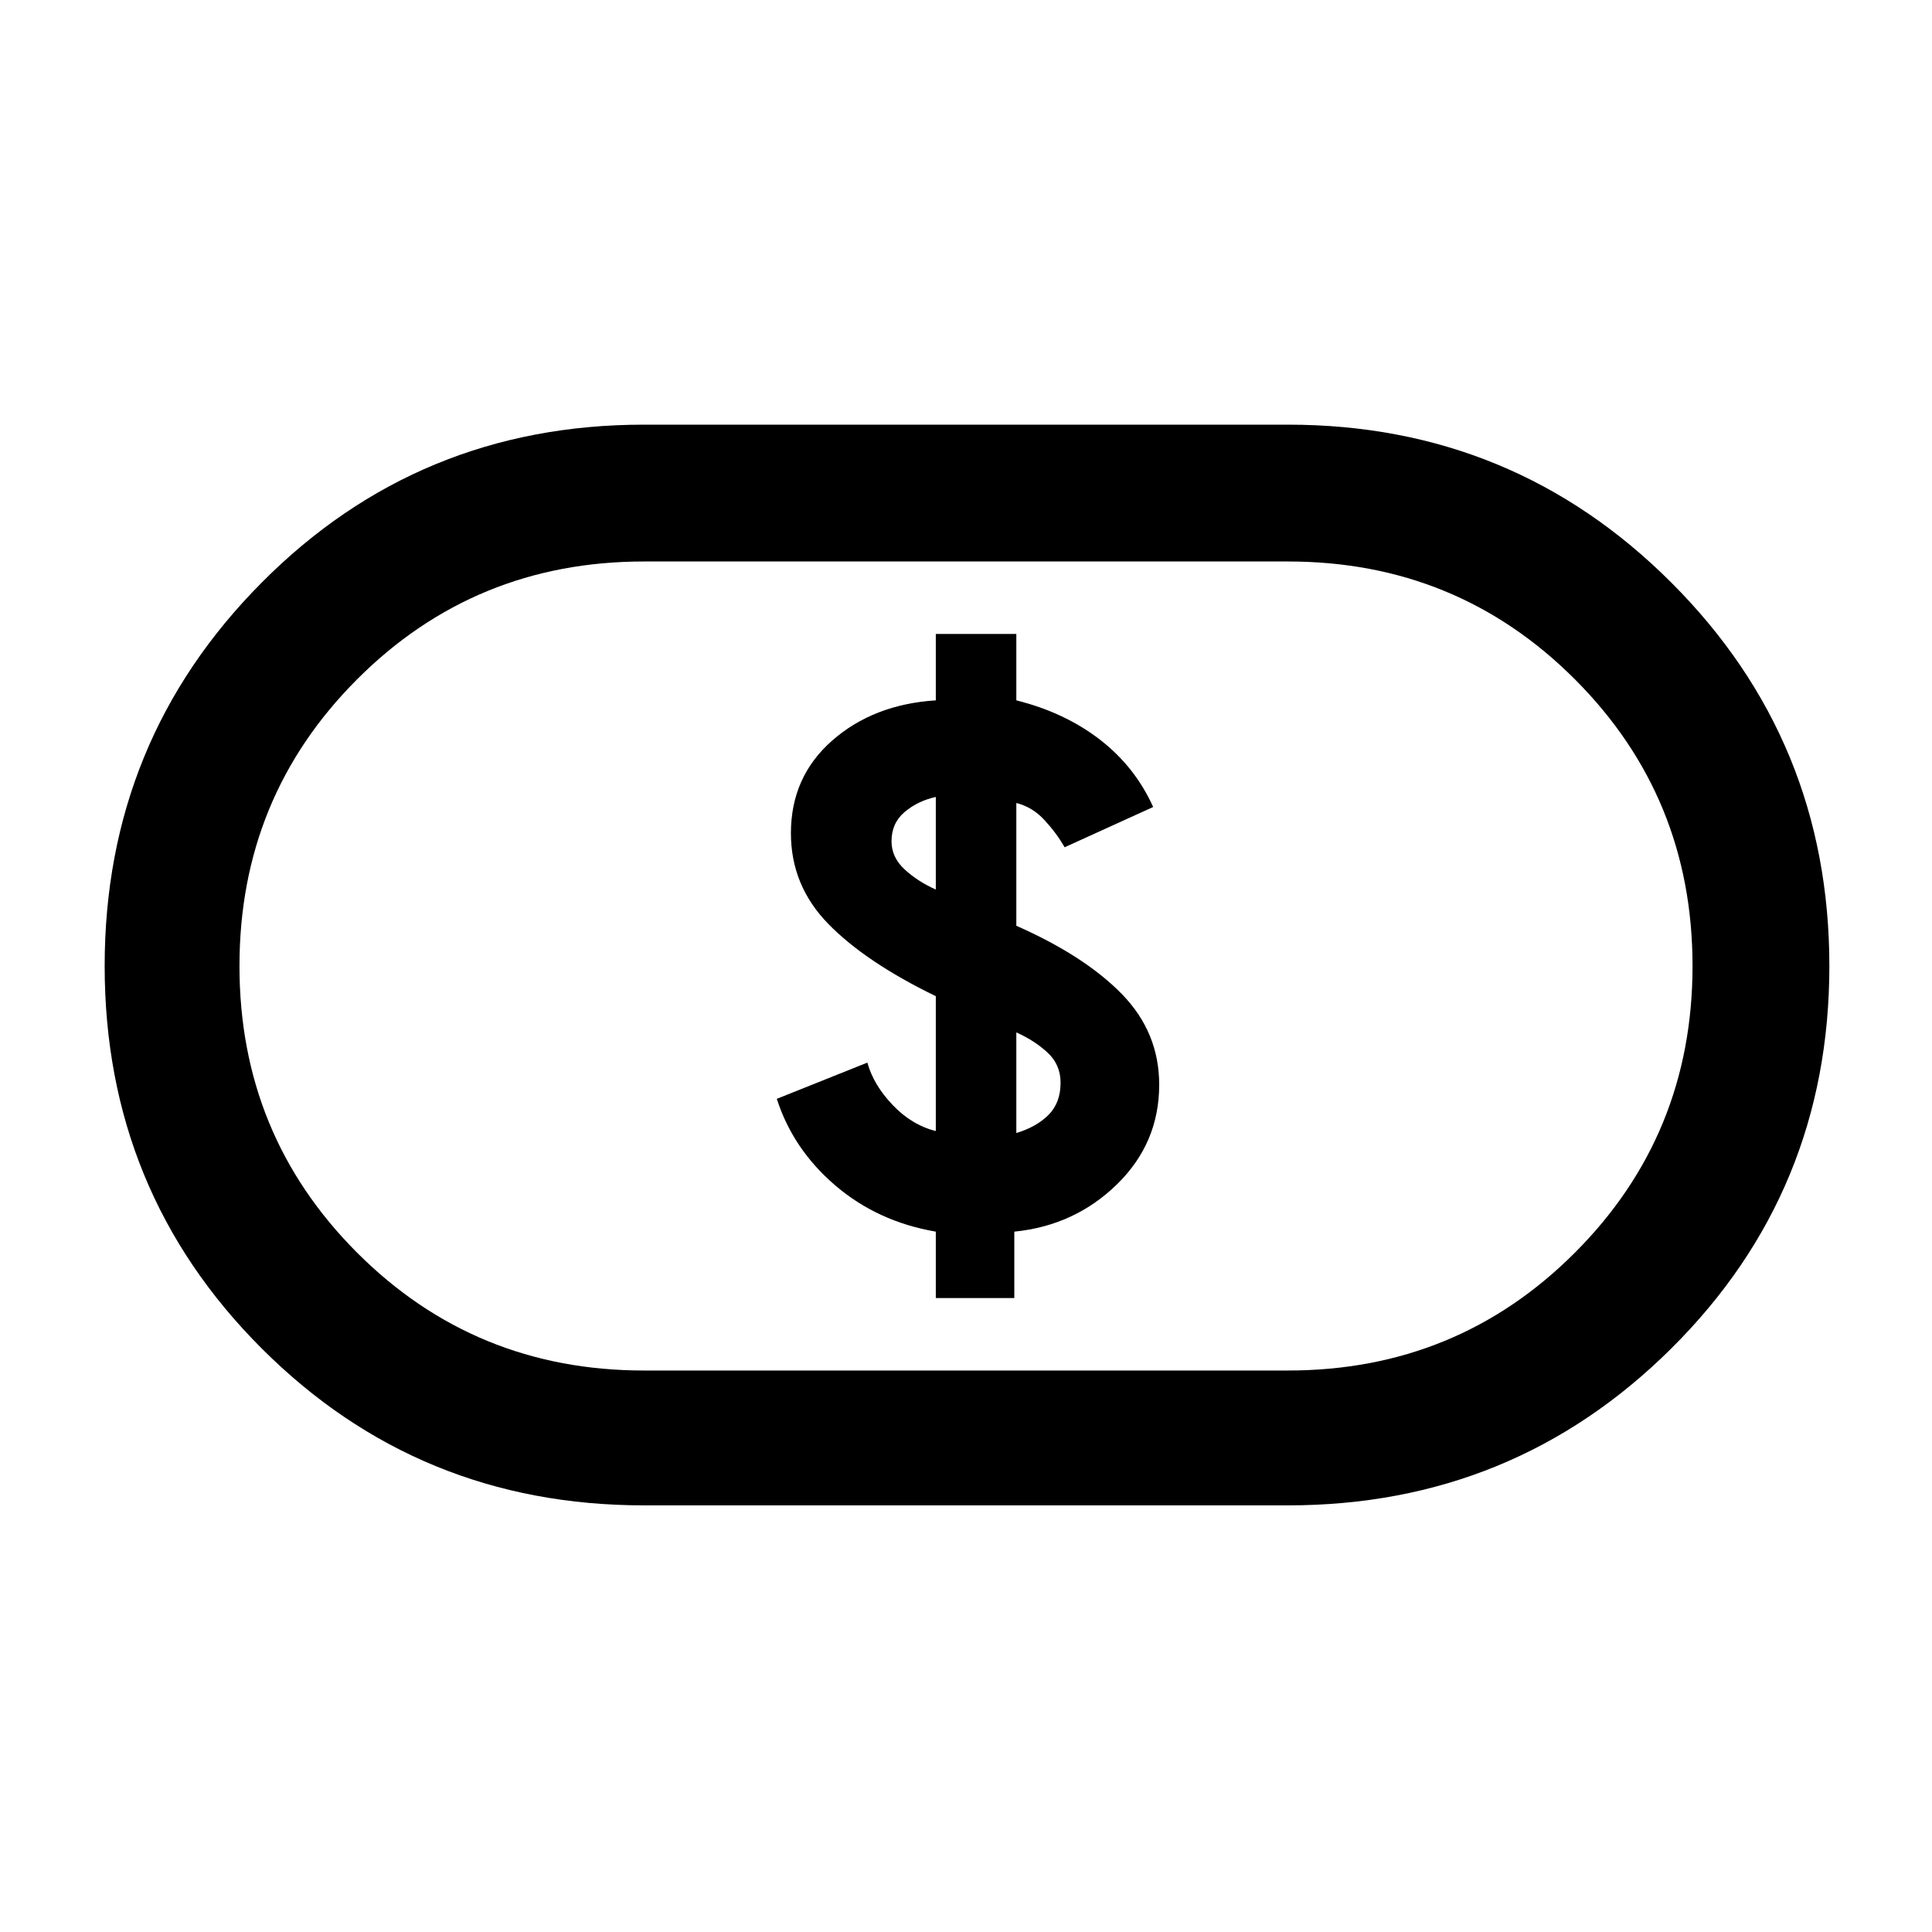 <svg xmlns="http://www.w3.org/2000/svg" height="40" width="40"><path d="M19.375 26.875H21V25.5q1.25-.125 2.125-.979T24 22.458q0-1.083-.771-1.875-.771-.791-2.187-1.416v-2.542q.333.083.583.354.25.271.417.563l1.833-.834q-.375-.833-1.104-1.396-.729-.562-1.729-.812v-1.375h-1.667V14.5q-1.292.083-2.146.833-.854.75-.854 1.917 0 1.083.771 1.875t2.229 1.5v2.792q-.5-.125-.896-.542-.396-.417-.521-.875l-1.875.75q.334 1.042 1.209 1.792t2.083.958Zm1.667-3.417v-2.083q.375.167.646.417.27.25.27.625 0 .416-.25.666-.25.25-.666.375Zm-1.667-5.041Q19 18.25 18.729 18q-.271-.25-.271-.583 0-.375.271-.605.271-.229.646-.312Zm-6.042 12.75q-4.666 0-7.916-3.25T2.167 20q0-4.667 3.25-7.937 3.25-3.271 7.916-3.271h13.334q4.666 0 7.937 3.271 3.271 3.27 3.271 7.937t-3.271 7.917q-3.271 3.25-7.937 3.25Zm0-2.792h13.334q3.5 0 5.937-2.437Q35.042 23.5 35.042 20q0-3.5-2.438-5.938-2.437-2.437-5.937-2.437H13.333q-3.5 0-5.937 2.437Q4.958 16.5 4.958 20q0 3.5 2.438 5.938 2.437 2.437 5.937 2.437ZM20 20Z"/></svg>